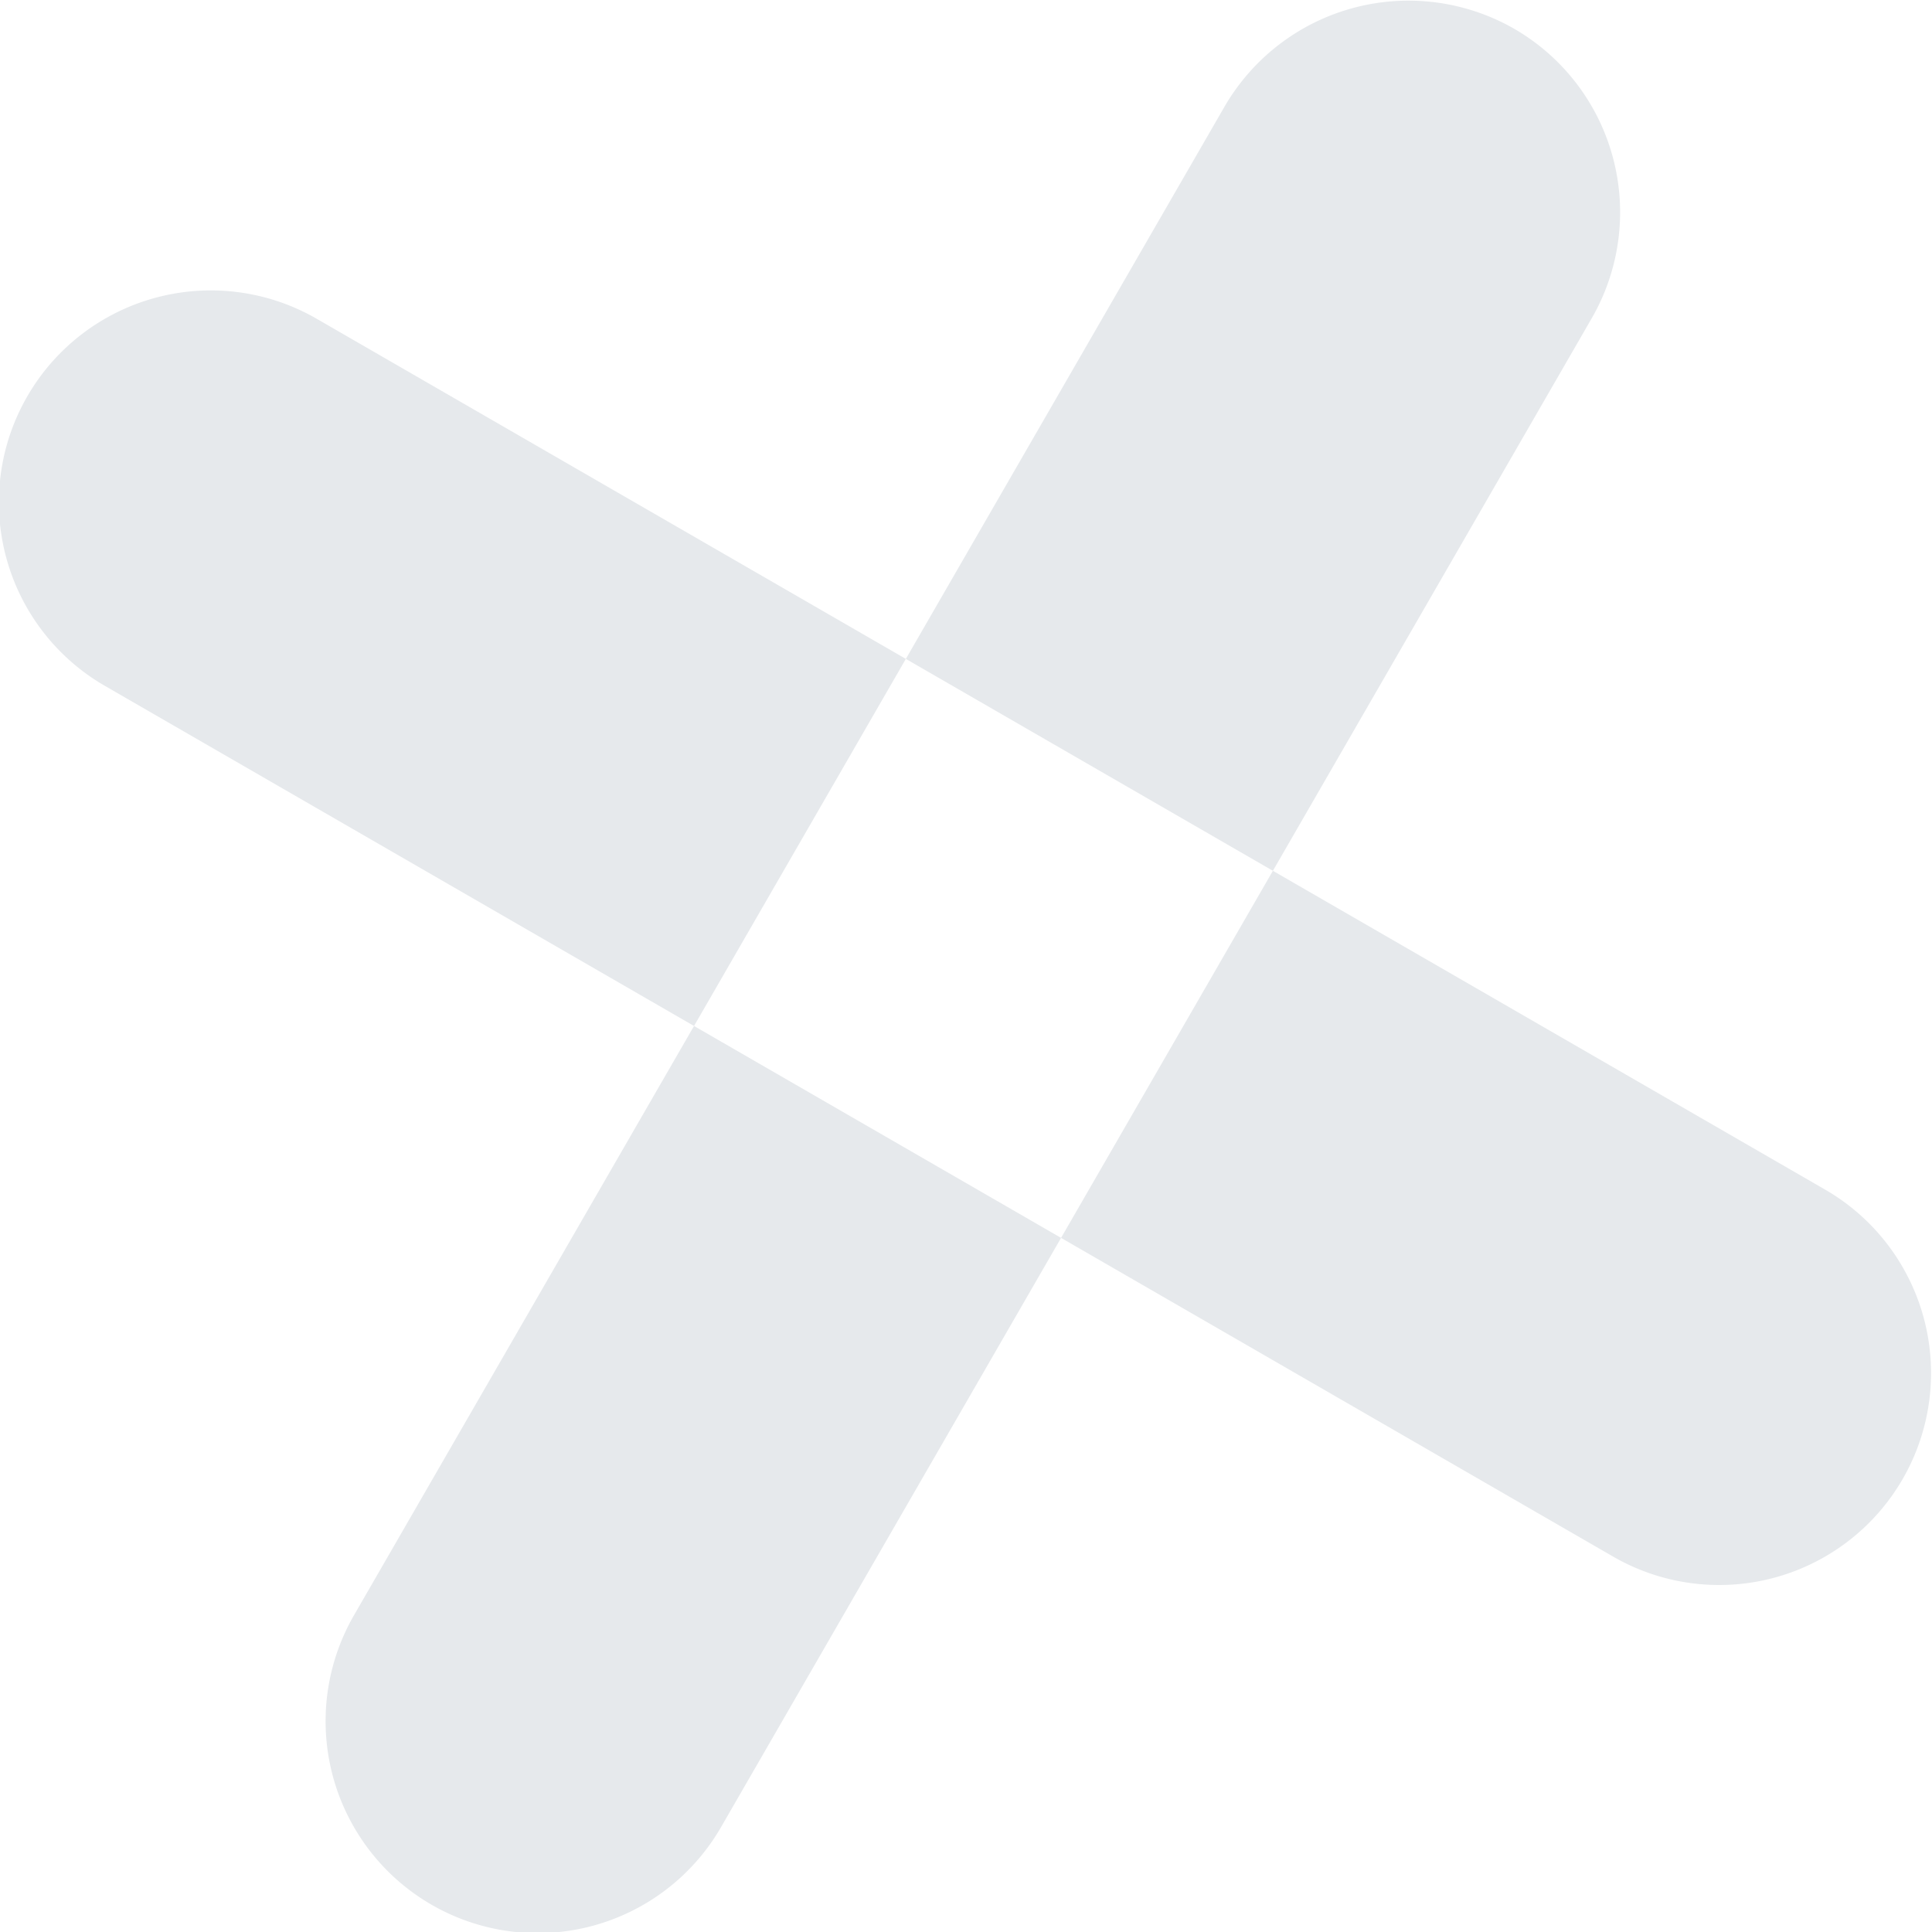 <svg xmlns="http://www.w3.org/2000/svg" width="28" height="28"><path data-name="Rectangle copy 2" d="M4.59 4.62l21.86 12.62a3.071 3.071 0 11-3.07 5.32L1.52 9.94a3.071 3.071 0 013.07-5.32zM21.95.42a3.072 3.072 0 011.12 4.19L10.45 26.48a3.071 3.071 0 01-5.32-3.07L17.75 1.54a3.082 3.082 0 014.2-1.12z" fill="#022240" fill-rule="evenodd" opacity=".1"/></svg>